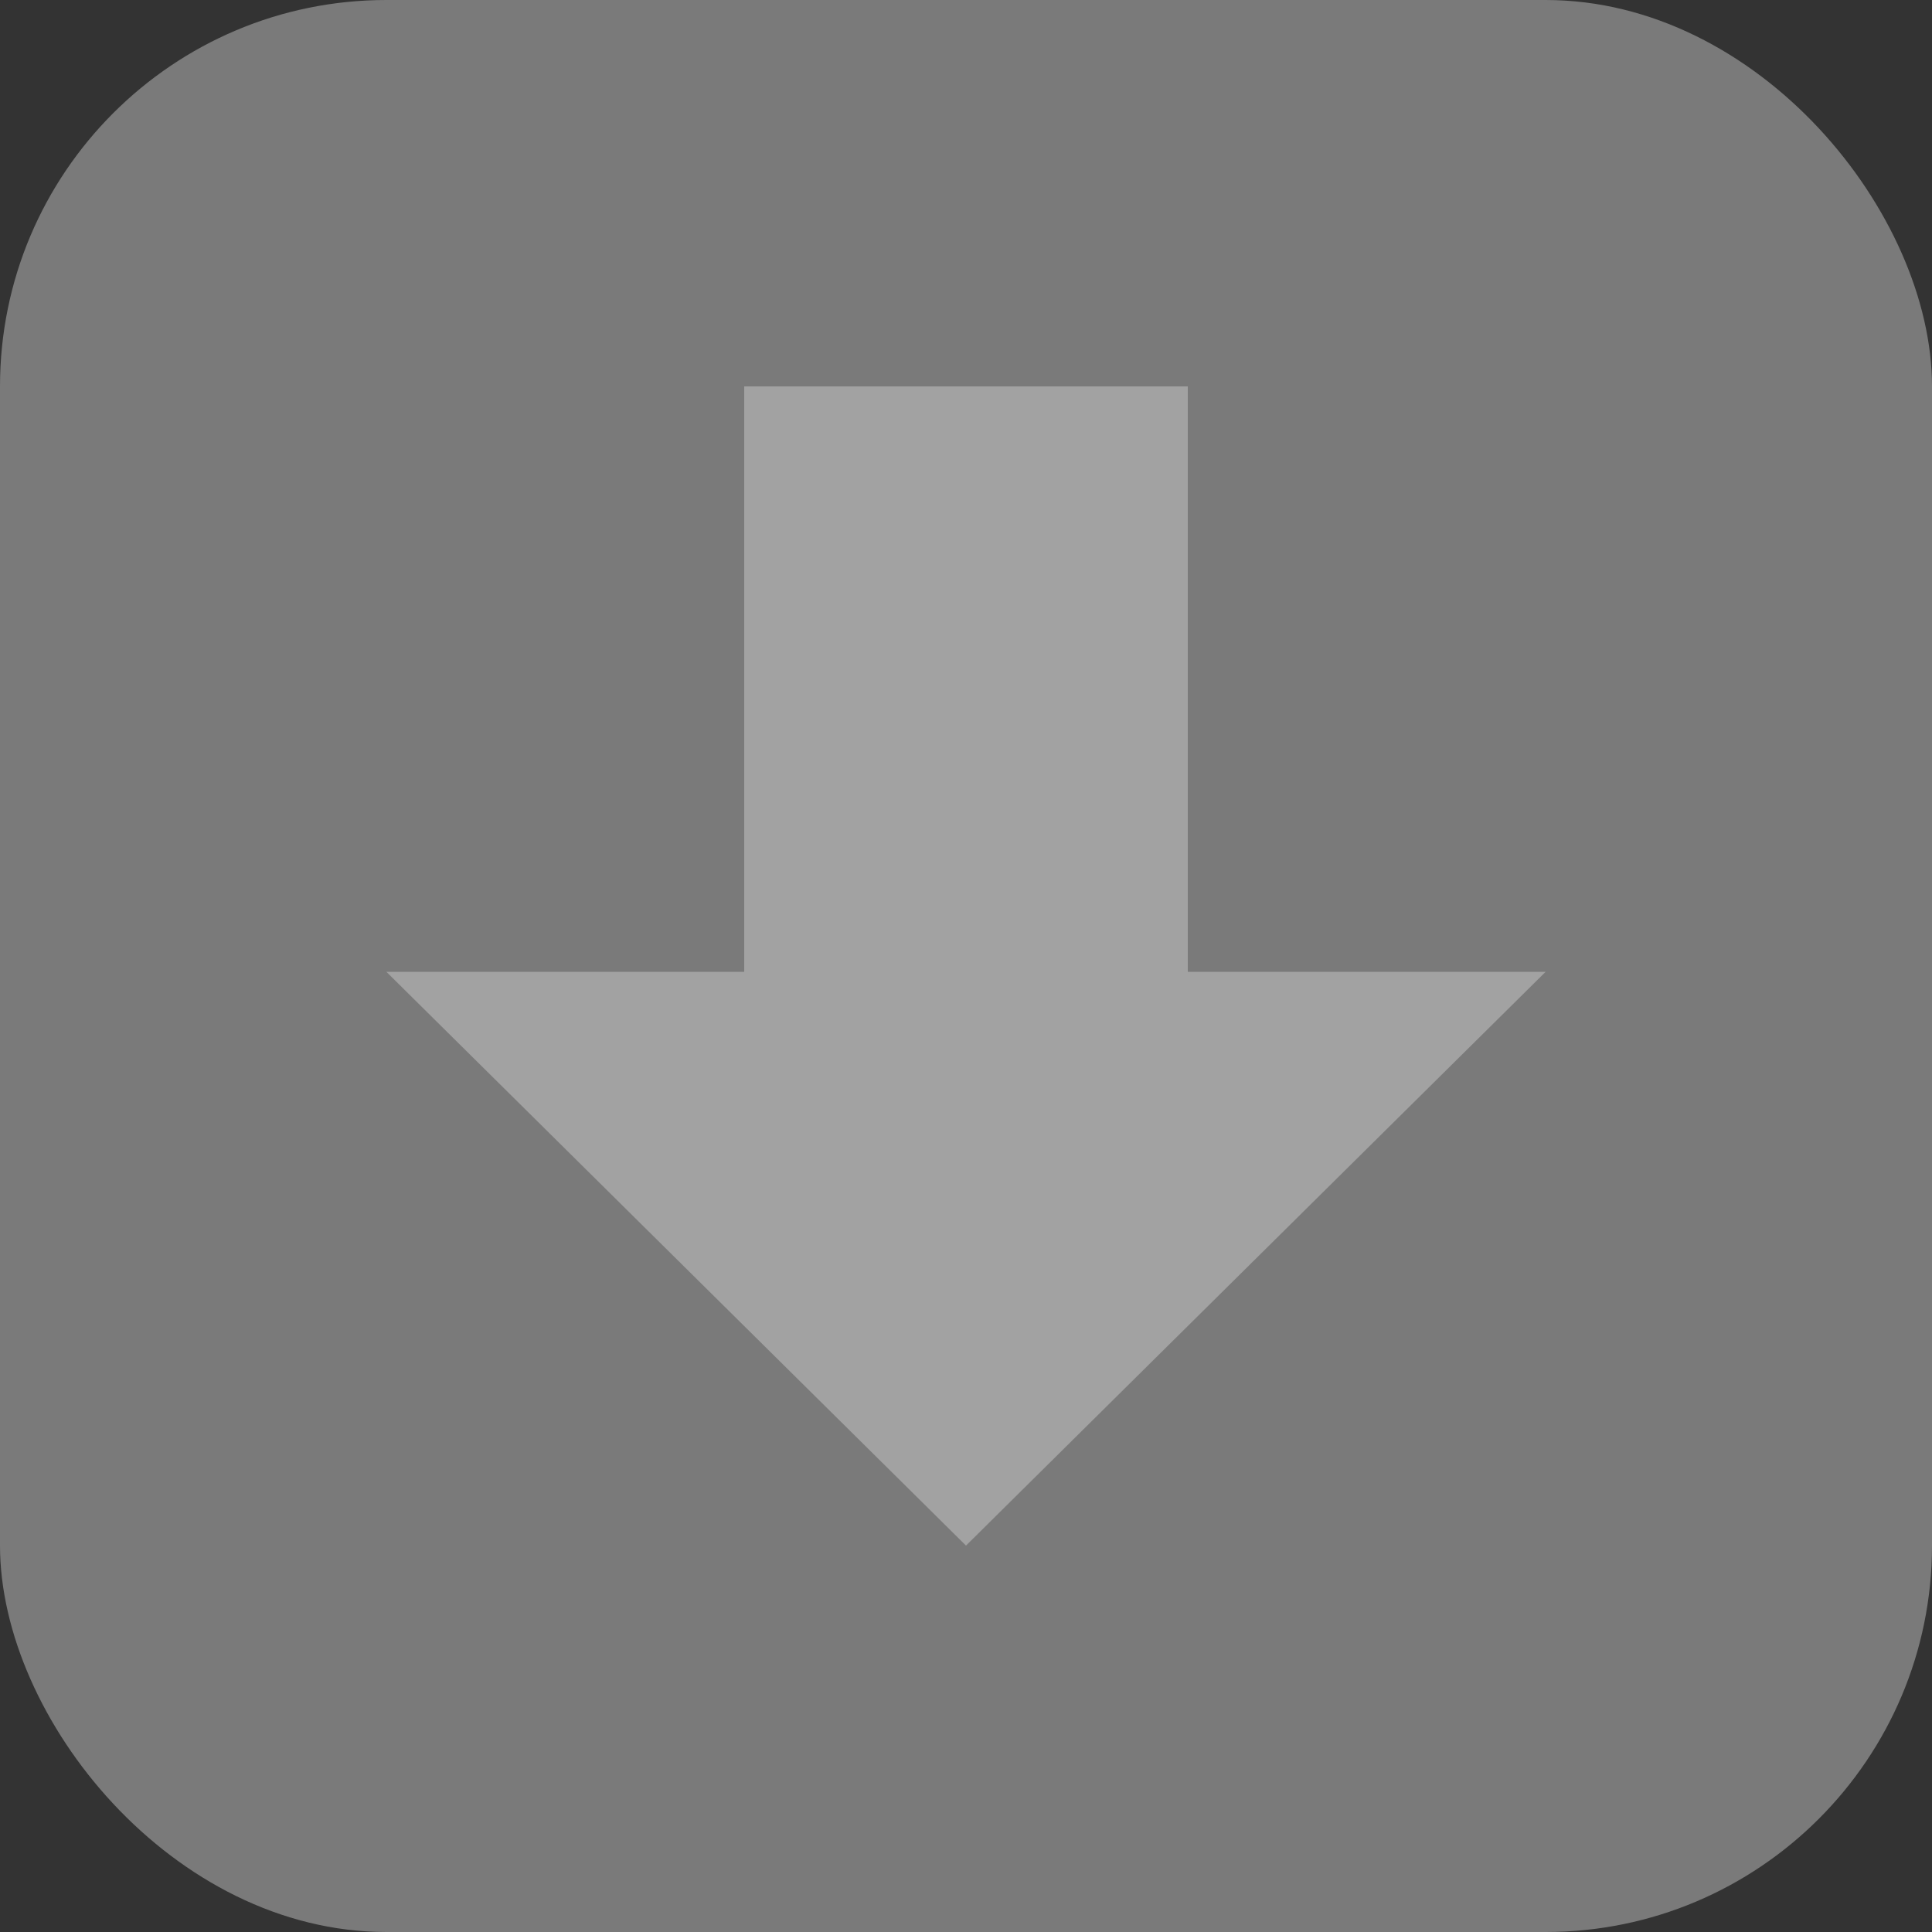 <svg width="50" height="50" viewBox="0 0 50 50" fill="none" xmlns="http://www.w3.org/2000/svg">
<rect x="0" y="0" width="50" height="50" fill="#333333" stroke="none"/>
<rect width="50" height="50" rx="10" fill="white" fill-opacity="0.35"/>
<path d="M19.26 10H30.74V25.151H40L25 40L10 25.151H19.26V10Z" fill="white" fill-opacity="0.3"/>
</svg>
